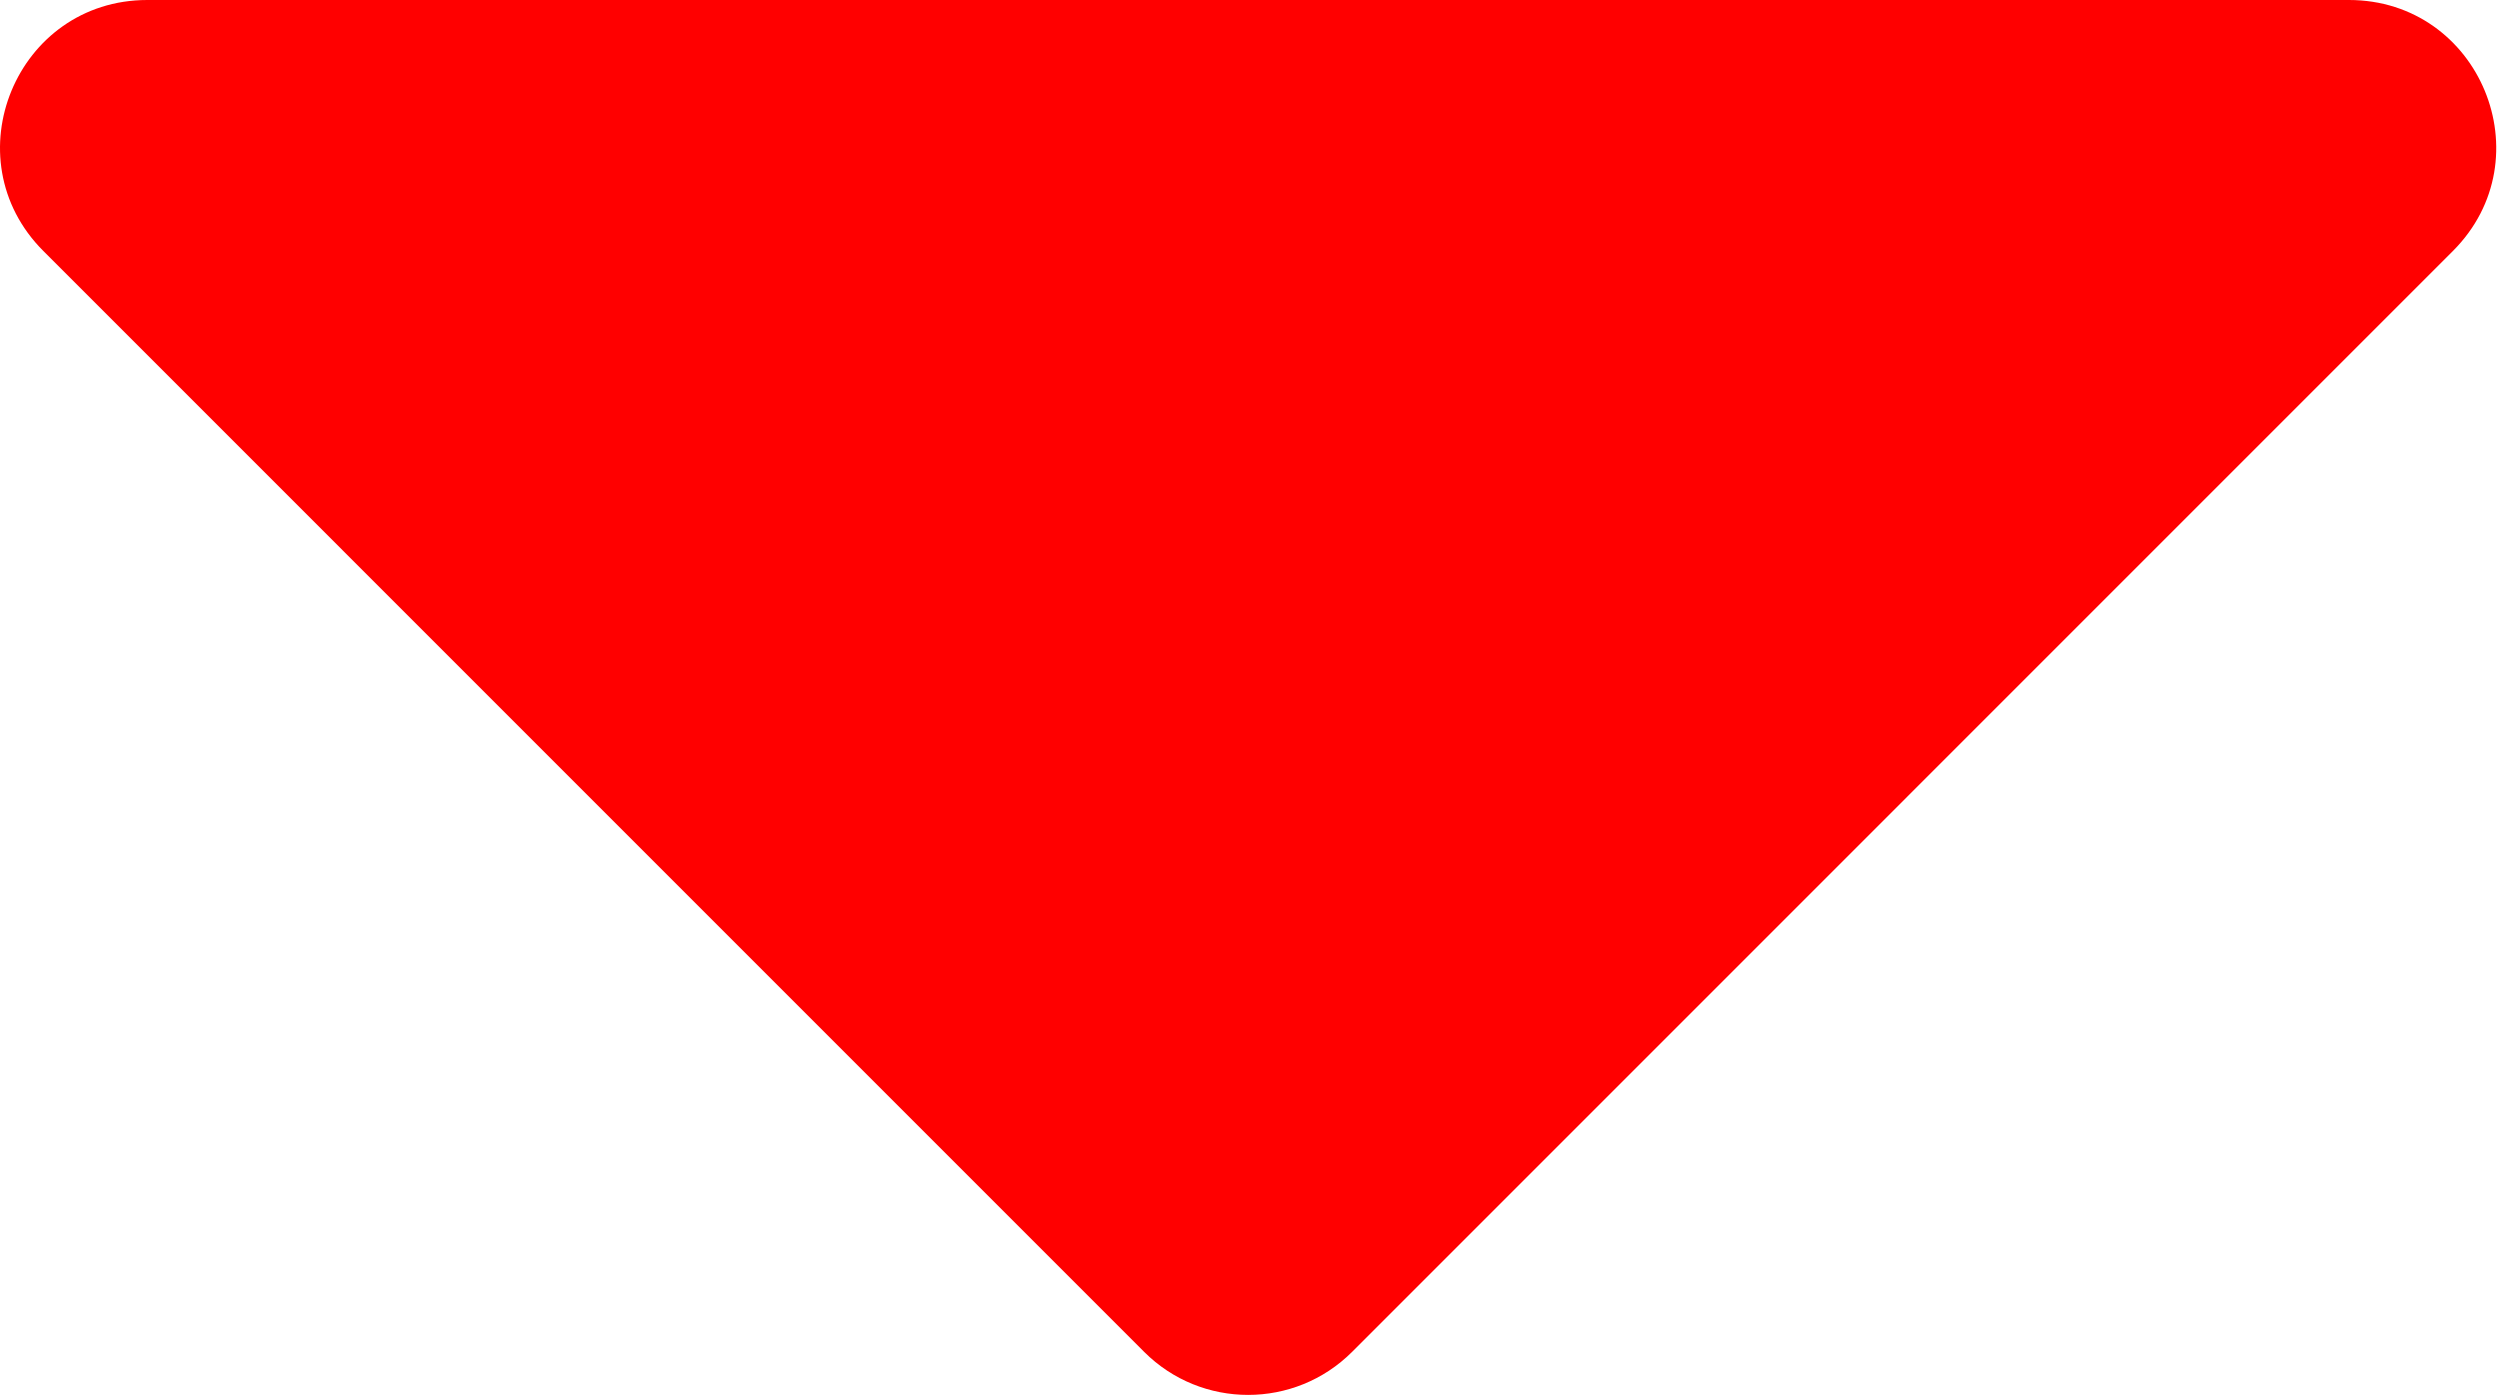 <svg width="34" height="19" viewBox="0 0 34 19" fill="none" xmlns="http://www.w3.org/2000/svg">
<path d="M0.59 3.414C-0.67 2.154 0.222 0 2.004 0H31.945C33.727 0 34.619 2.154 33.359 3.414L18.389 18.385C17.608 19.166 16.341 19.166 15.56 18.385L0.59 3.414Z" fill="#FF0000"/>
</svg>
